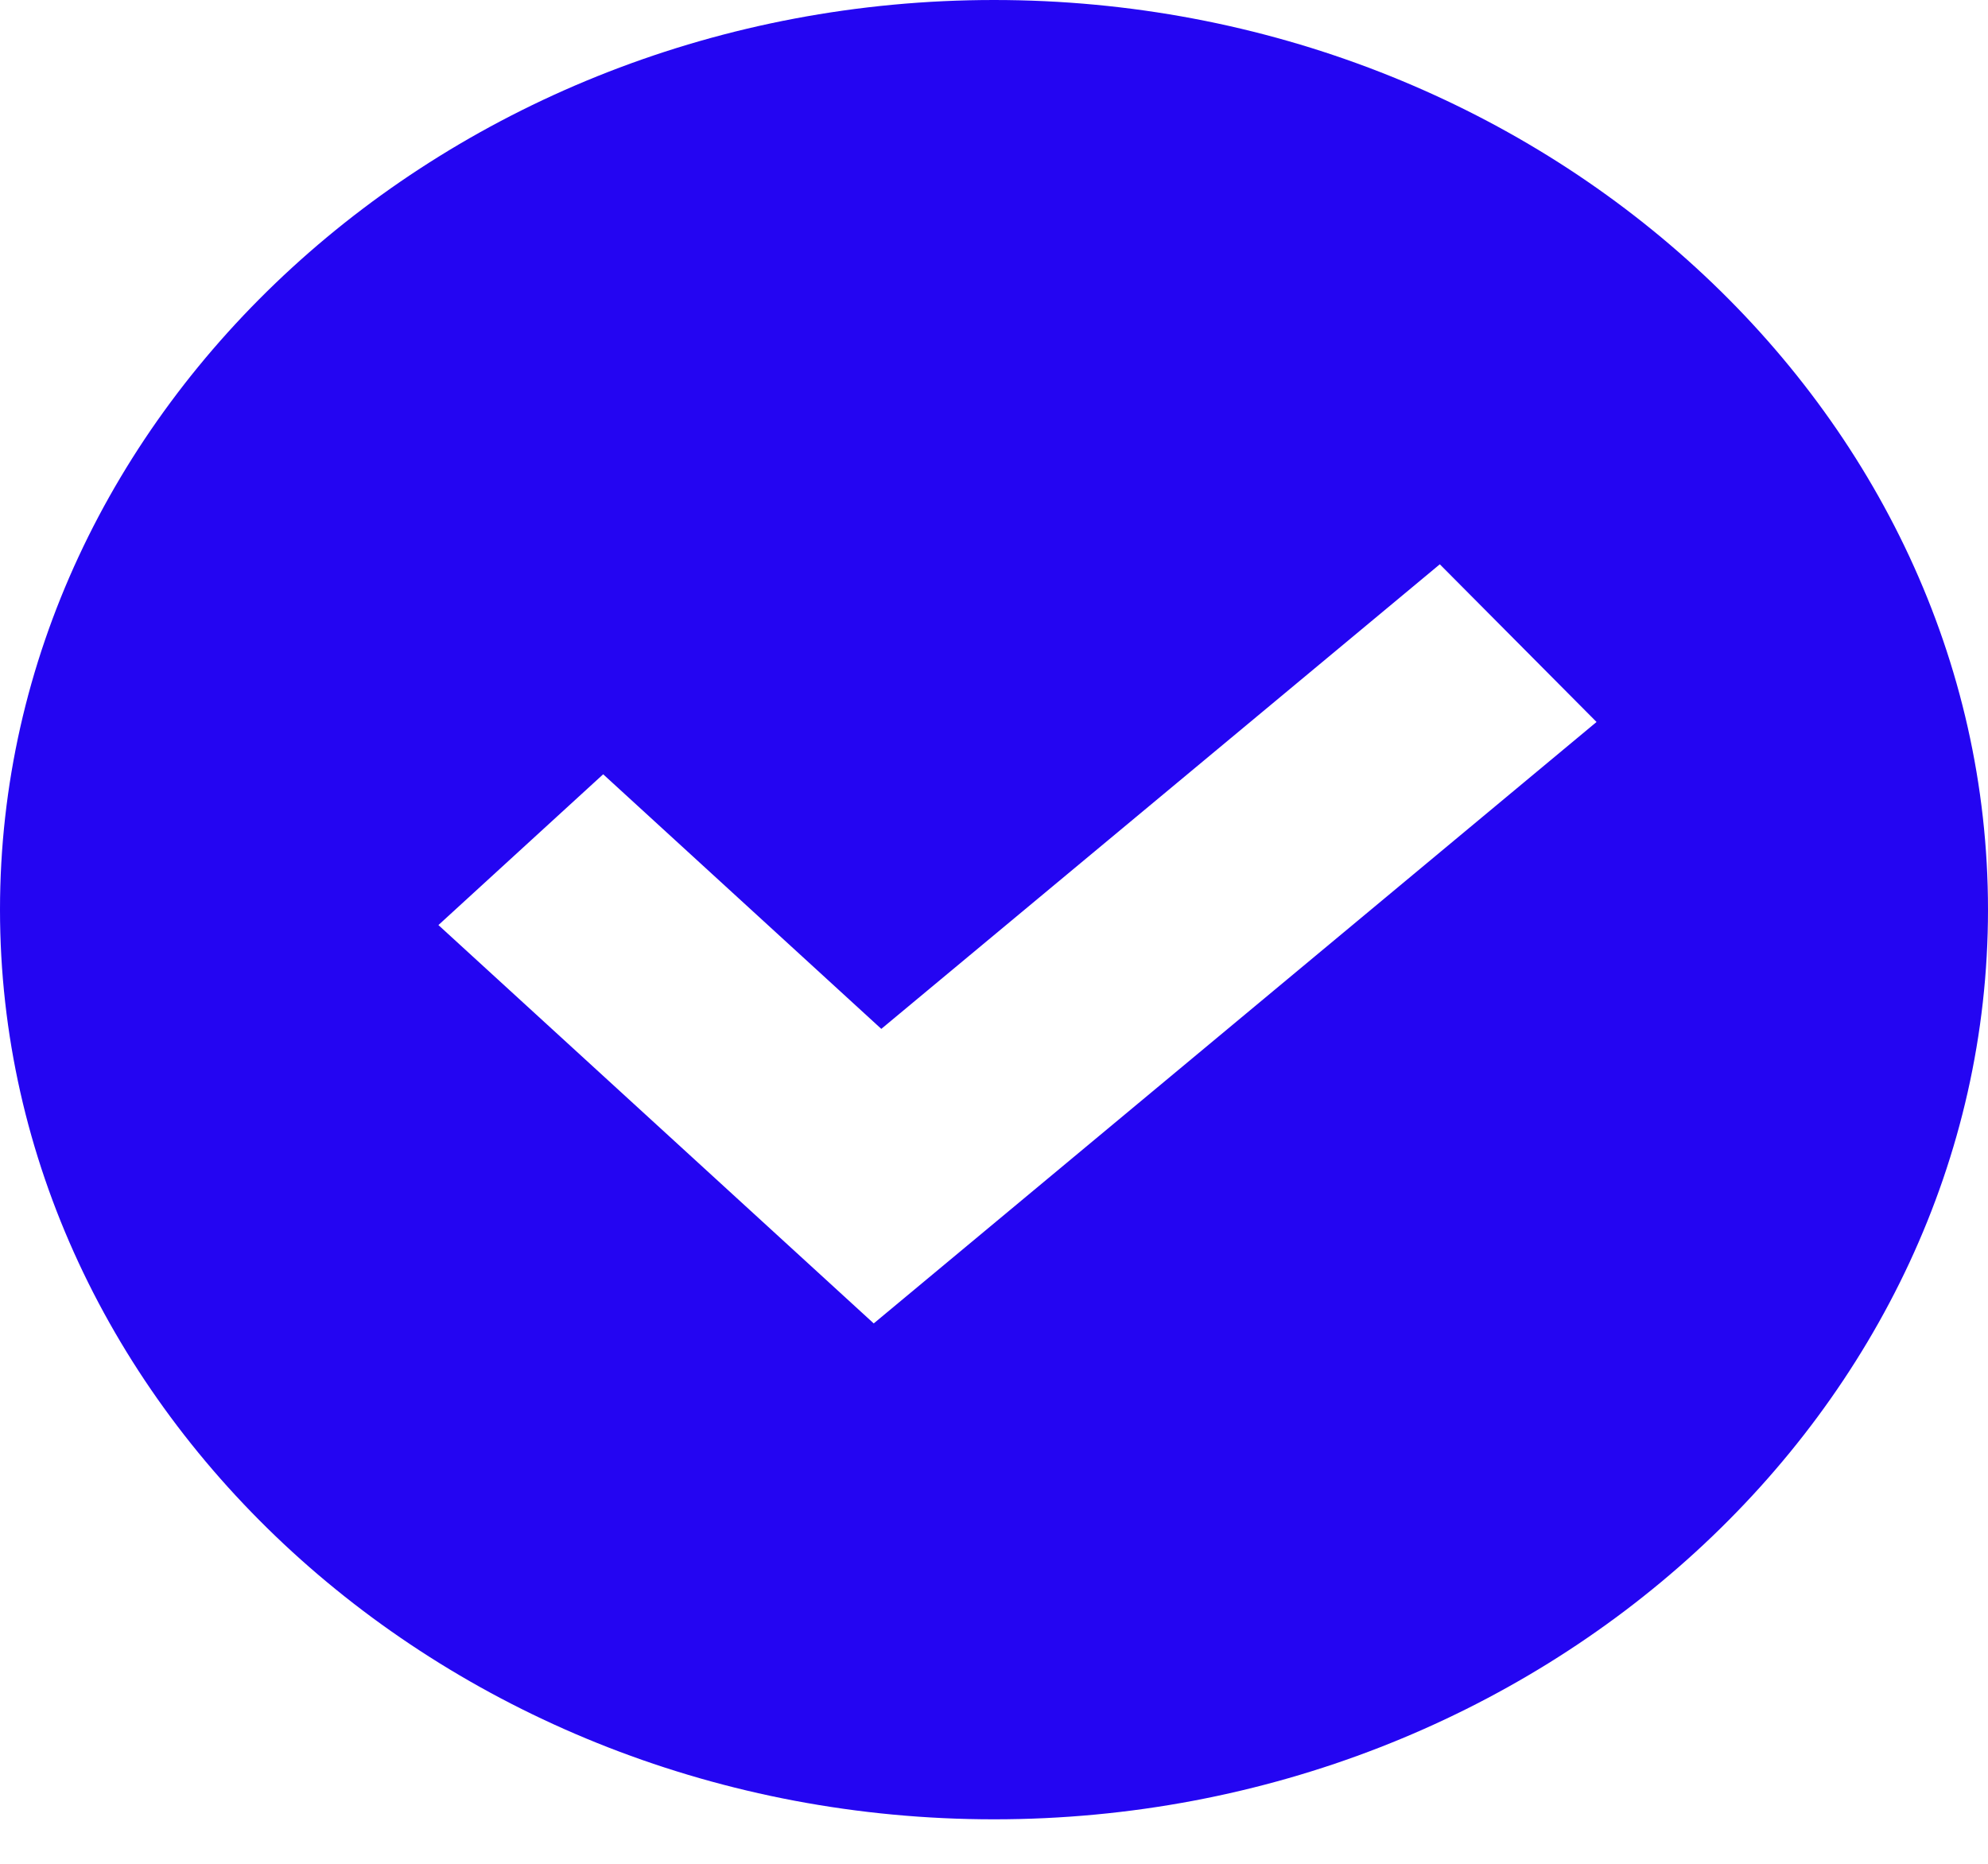 <svg width="32" height="30" viewBox="0 0 32 30" fill="none" xmlns="http://www.w3.org/2000/svg">
<path d="M16 0C7.212 0 0 6.6 0 14.642C0 22.684 7.212 29.284 16 29.284C24.788 29.284 32 22.684 32 14.642C32 6.6 24.788 0 16 0ZM14.064 21.302L7.057 14.89L9.709 12.463L14.186 16.561L23.176 9.083L25.699 11.621L14.064 21.302Z" fill="#2405F2"/>
</svg>
